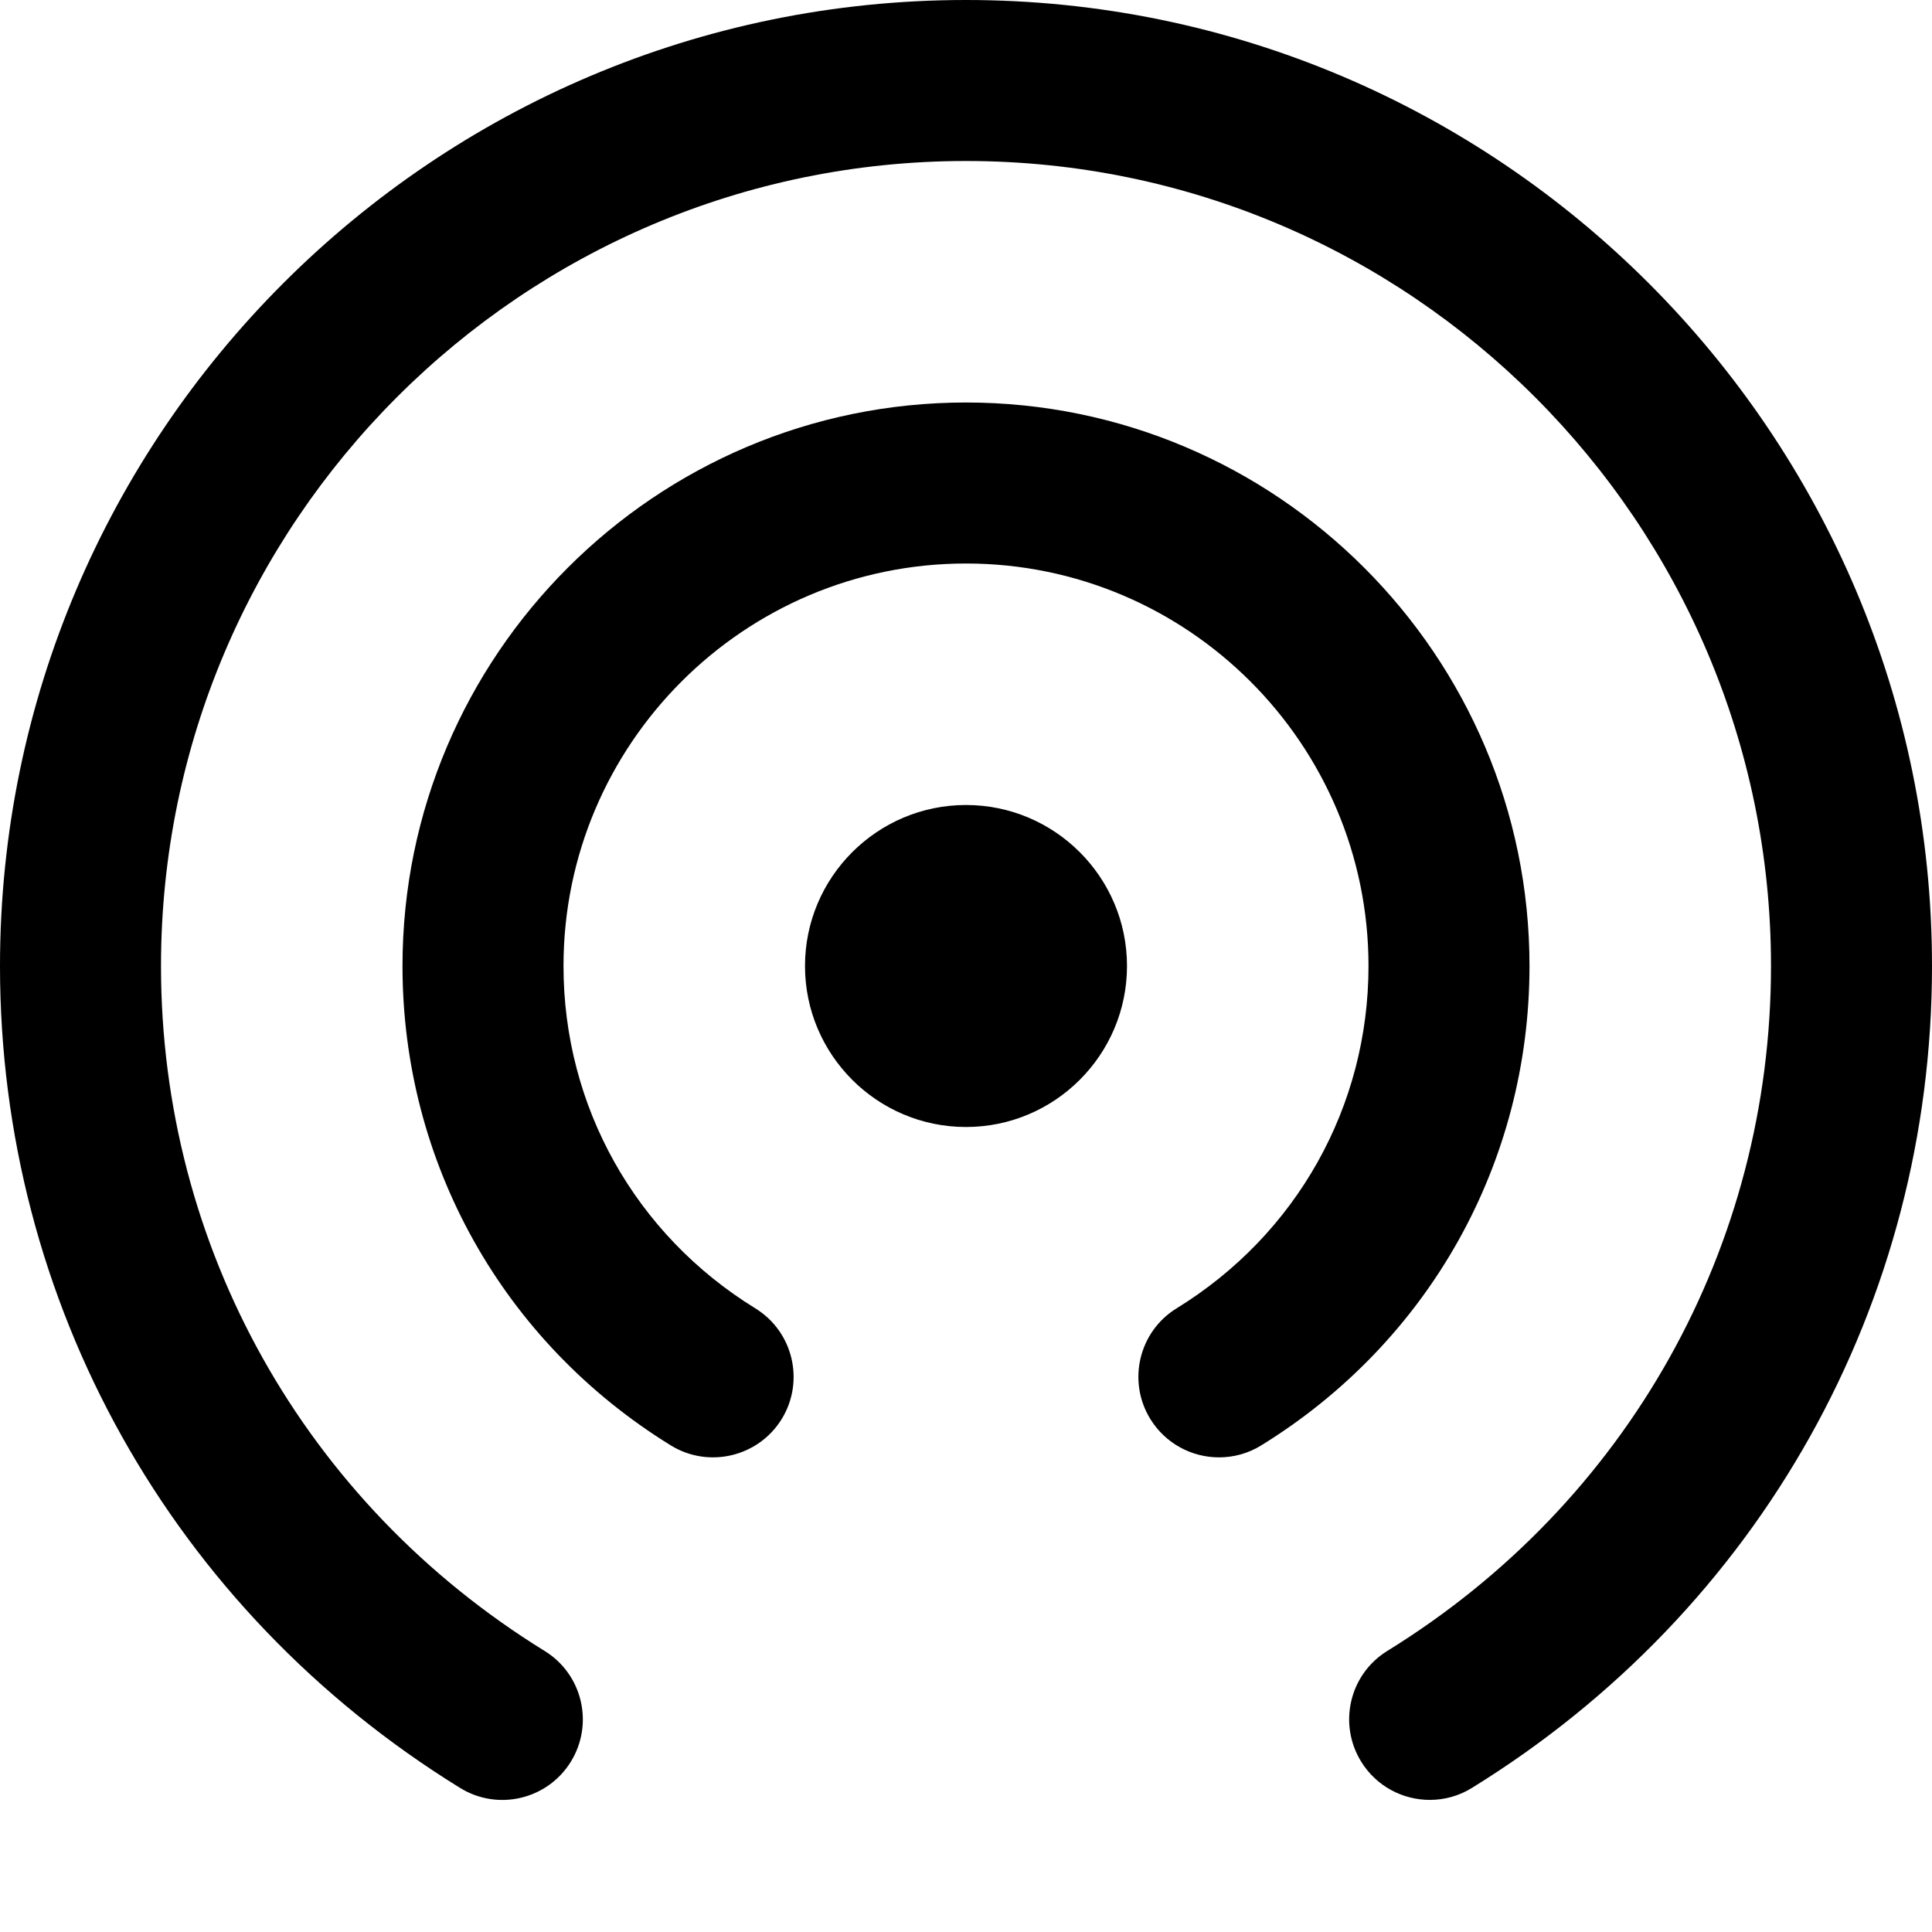 <svg id="nc_icon" version="1.1" xmlns="http://www.w3.org/2000/svg" xmlns:xlink="http://www.w3.org/1999/xlink" x="0px" y="0px" viewBox="0 0 24 24" xml:space="preserve" ><g class="nc-icon-wrapper" fill="currentColor"><path fill="currentColor" d="M12,14c-1.103,0-2-0.897-2-2s0.897-2,2-2s2,0.897,2,2S13.103,14,12,14z M12,12v0.002V12z"></path> <path fill="currentColor" d="M17.761,22.359c-0.335,0-0.663-0.169-0.852-0.475c-0.29-0.471-0.145-1.086,0.325-1.376 C20.219,18.667,22,15.486,22,12c0-5.514-4.486-10-10-10S2,6.486,2,12c0,3.486,1.781,6.667,4.766,8.509 c0.47,0.29,0.615,0.905,0.325,1.376c-0.29,0.469-0.905,0.616-1.376,0.325C2.137,20.002,0,16.185,0,12C0,5.383,5.383,0,12,0 s12,5.383,12,12c0,4.185-2.137,8.002-5.715,10.21C18.121,22.312,17.939,22.359,17.761,22.359z"></path> <path data-color="color-2" fill="currentColor" d="M15.143,18.104c-0.336,0-0.663-0.169-0.853-0.476c-0.289-0.47-0.144-1.086,0.327-1.376 C16.109,15.334,17,13.743,17,12c0-2.757-2.243-5-5-5s-5,2.243-5,5c0,1.743,0.891,3.334,2.383,4.253 c0.471,0.29,0.616,0.906,0.327,1.376c-0.291,0.47-0.907,0.615-1.376,0.327C6.246,16.669,5,14.442,5,12c0-3.859,3.141-7,7-7 s7,3.141,7,7c0,2.442-1.246,4.669-3.334,5.956C15.503,18.057,15.321,18.104,15.143,18.104z"></path></g></svg>